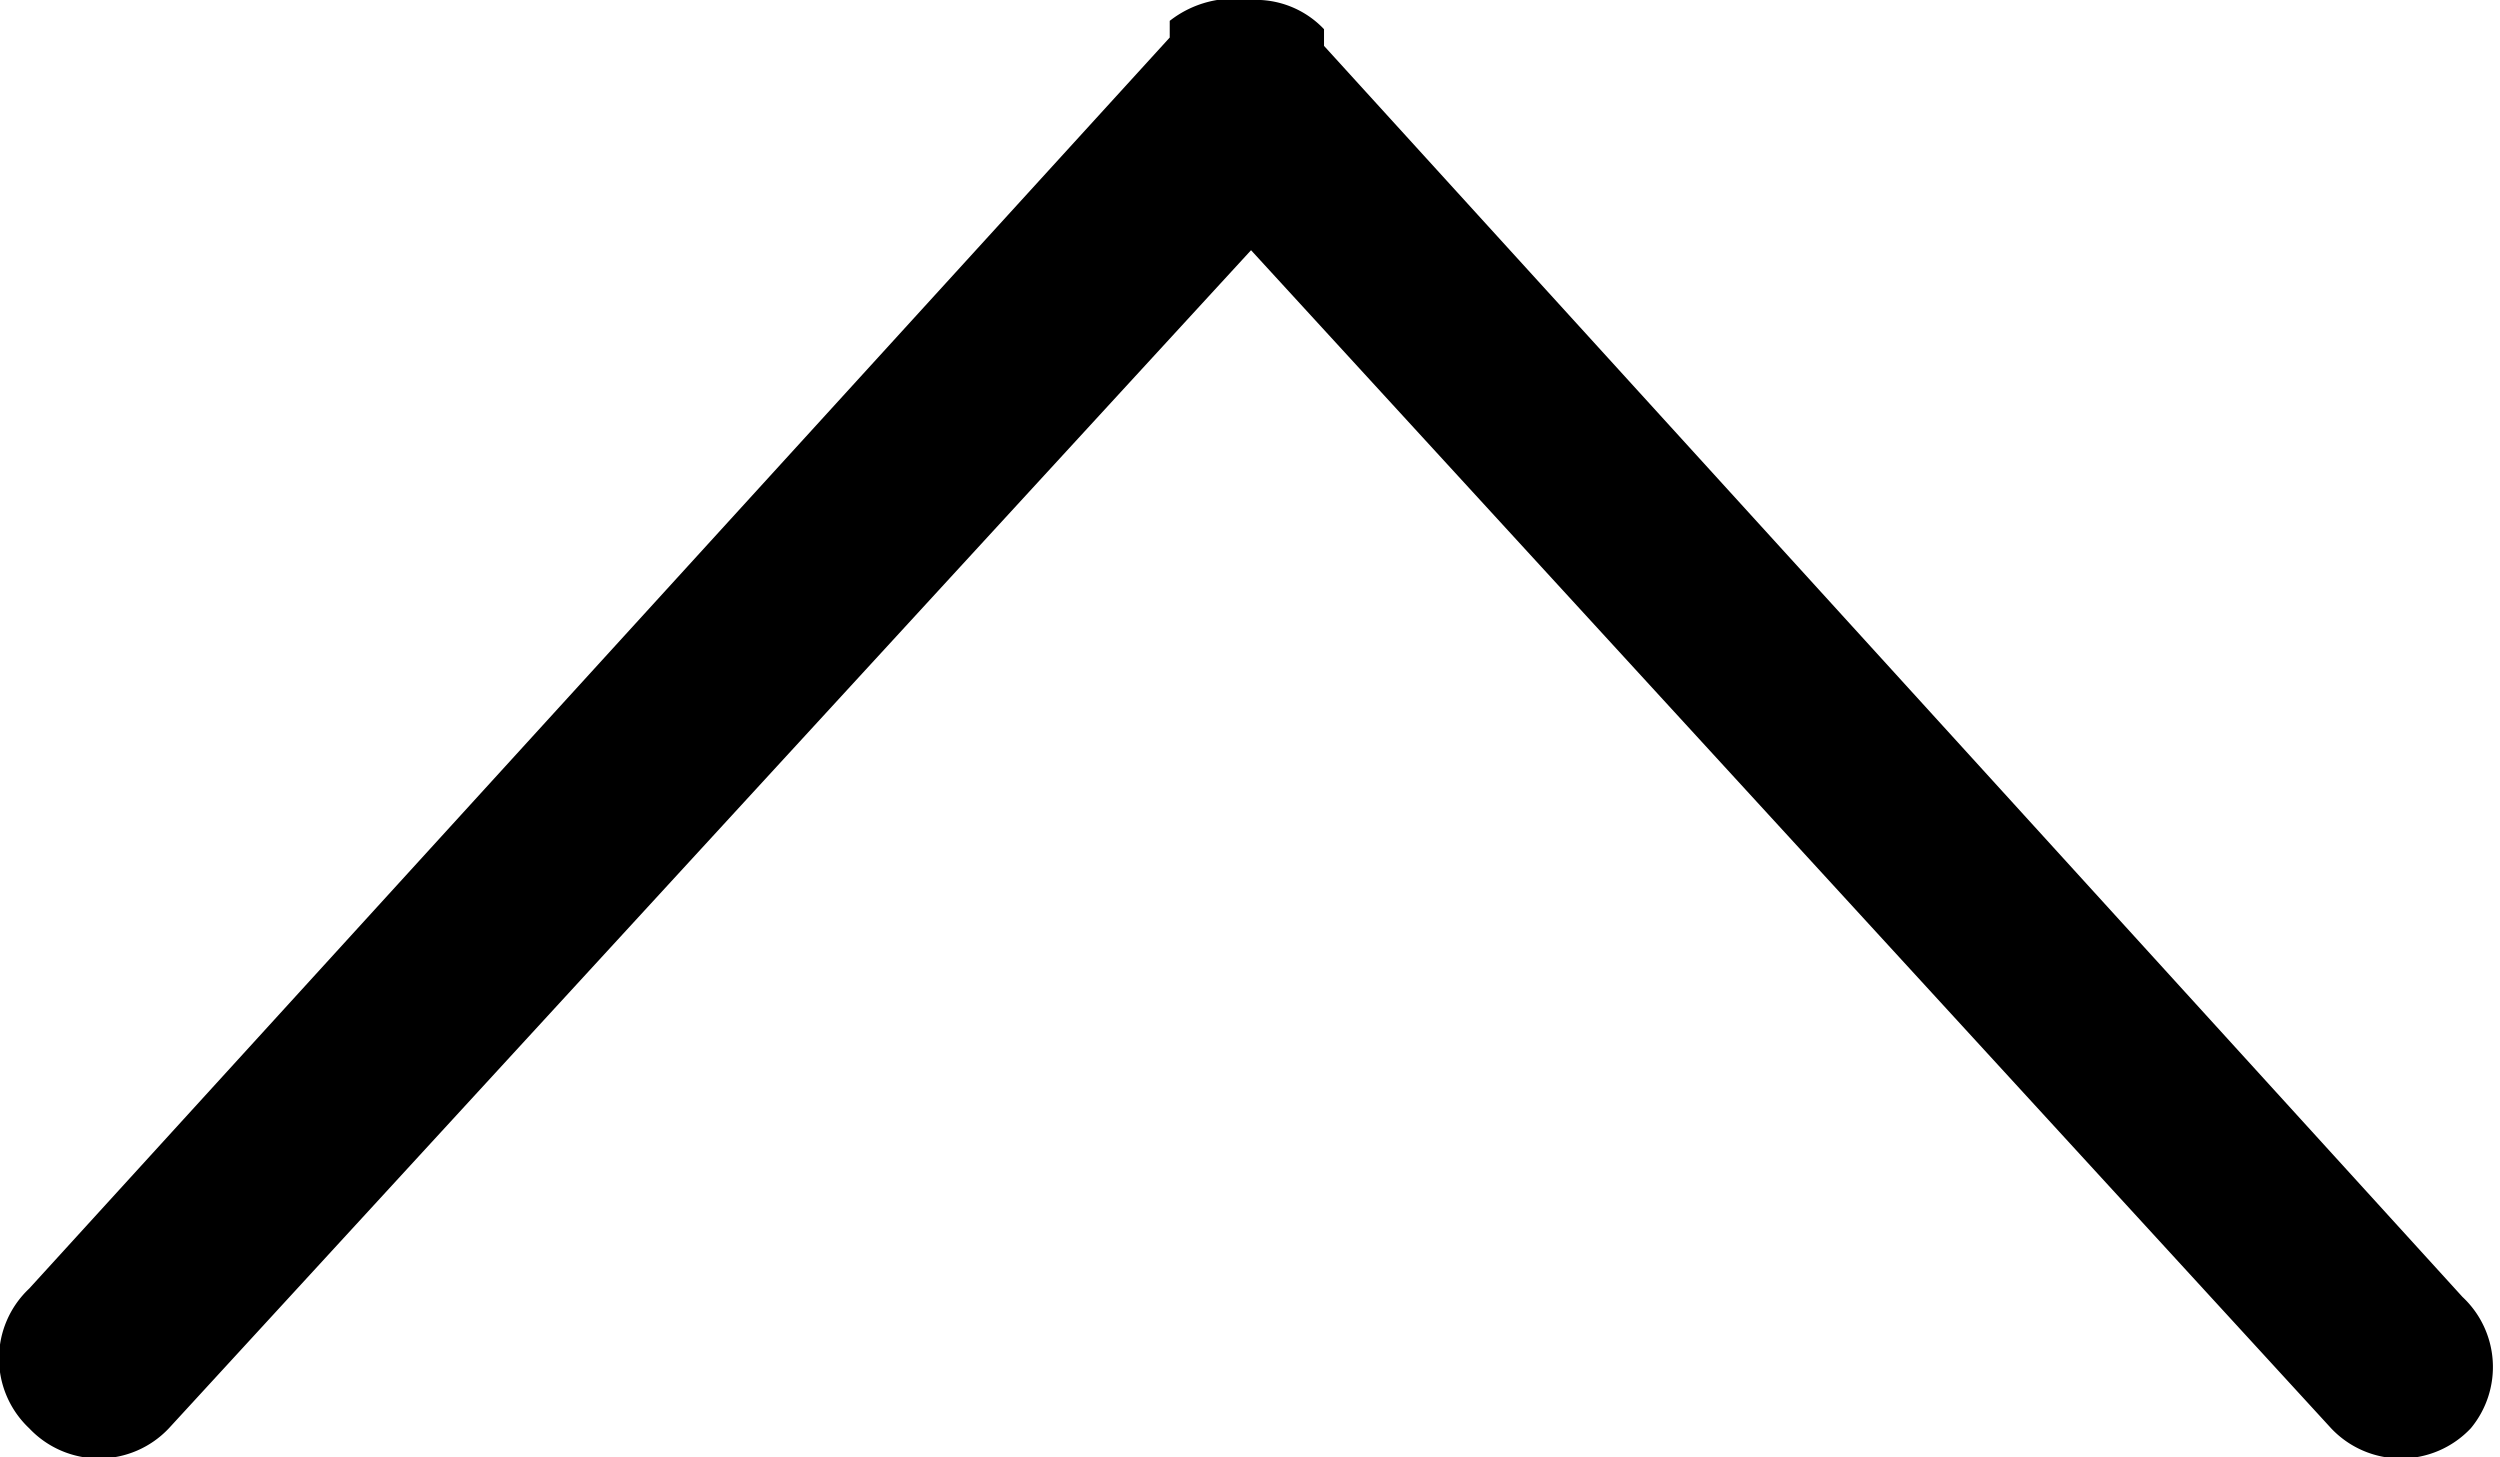 <svg xmlns="http://www.w3.org/2000/svg" class="icon home-hero__glide" viewBox="0 0 11.99 6.99">
    <g data-name="Layer 2">
        <path d="M11.85 6.85a.46.46 0 0 1-.67 0L6 1.2.81 6.85a.46.46 0 0 1-.67 0 .46.46 0 0 1 0-.67l5.47-6V.1A.5.5 0 0 1 6 0a.45.45 0 0 1 .35.14v.08l5.46 6a.46.46 0 0 1 .04.63z" data-name="Layer 1"></path>
    </g>
</svg>